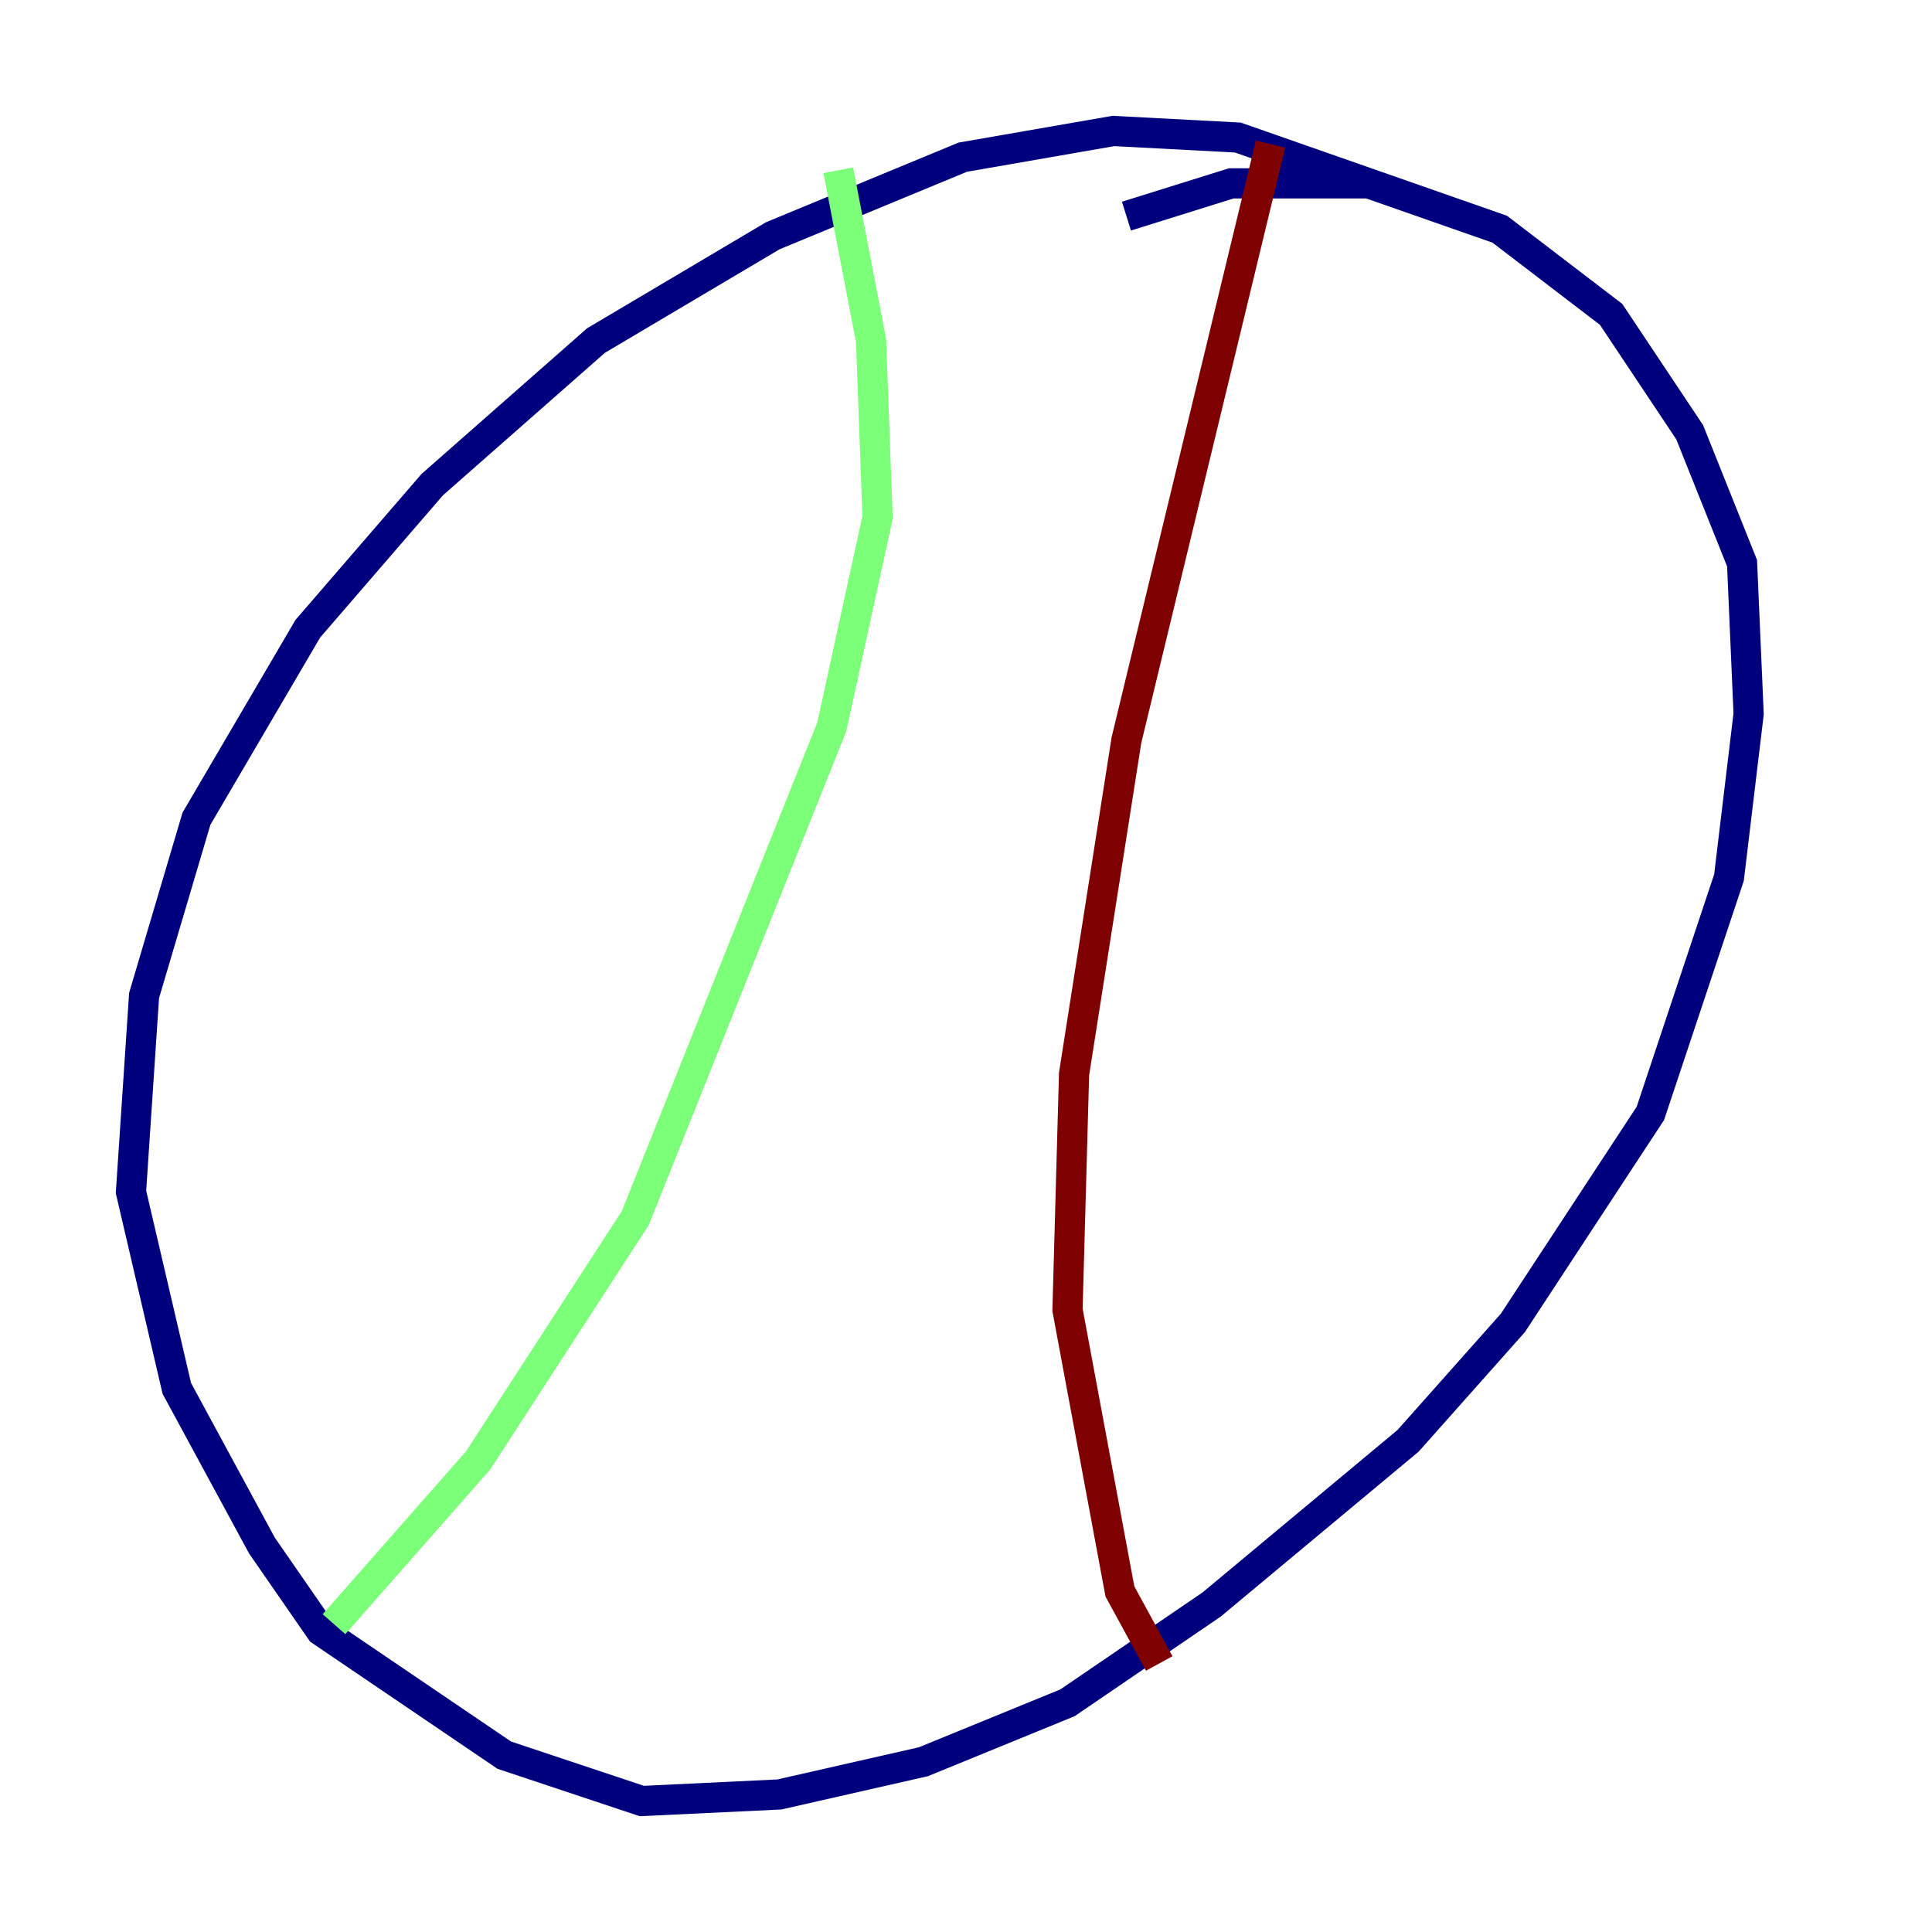 <?xml version="1.0" encoding="utf-8" ?>
<svg baseProfile="tiny" height="128" version="1.2" viewBox="0,0,128,128" width="128" xmlns="http://www.w3.org/2000/svg" xmlns:ev="http://www.w3.org/2001/xml-events" xmlns:xlink="http://www.w3.org/1999/xlink"><defs /><polyline fill="none" points="90.685,12.149 82.007,9.112 73.763,8.678 63.783,10.414 51.2,15.62 39.485,22.563 28.637,32.108 20.393,41.654 13.017,54.237 9.546,65.953 8.678,78.969 11.715,91.986 17.356,102.4 21.261,108.041 33.41,116.285 42.522,119.322 51.634,118.888 61.18,116.719 70.725,112.814 80.271,106.305 93.288,95.458 100.231,87.647 109.342,73.763 114.549,58.142 115.851,47.295 115.417,37.315 111.946,28.637 106.739,20.827 99.363,15.186 90.685,12.149 81.573,12.149 74.63,14.319" stroke="#00007f" stroke-width="2" /><polyline fill="none" points="55.539,11.281 57.709,22.563 58.142,34.278 55.105,48.163 42.088,80.705 31.675,96.759 22.129,107.607" stroke="#7cff79" stroke-width="2" /><polyline fill="none" points="84.176,9.546 74.63,49.031 71.159,71.159 70.725,86.78 74.197,105.437 76.8,110.21" stroke="#7f0000" stroke-width="2" /></svg>